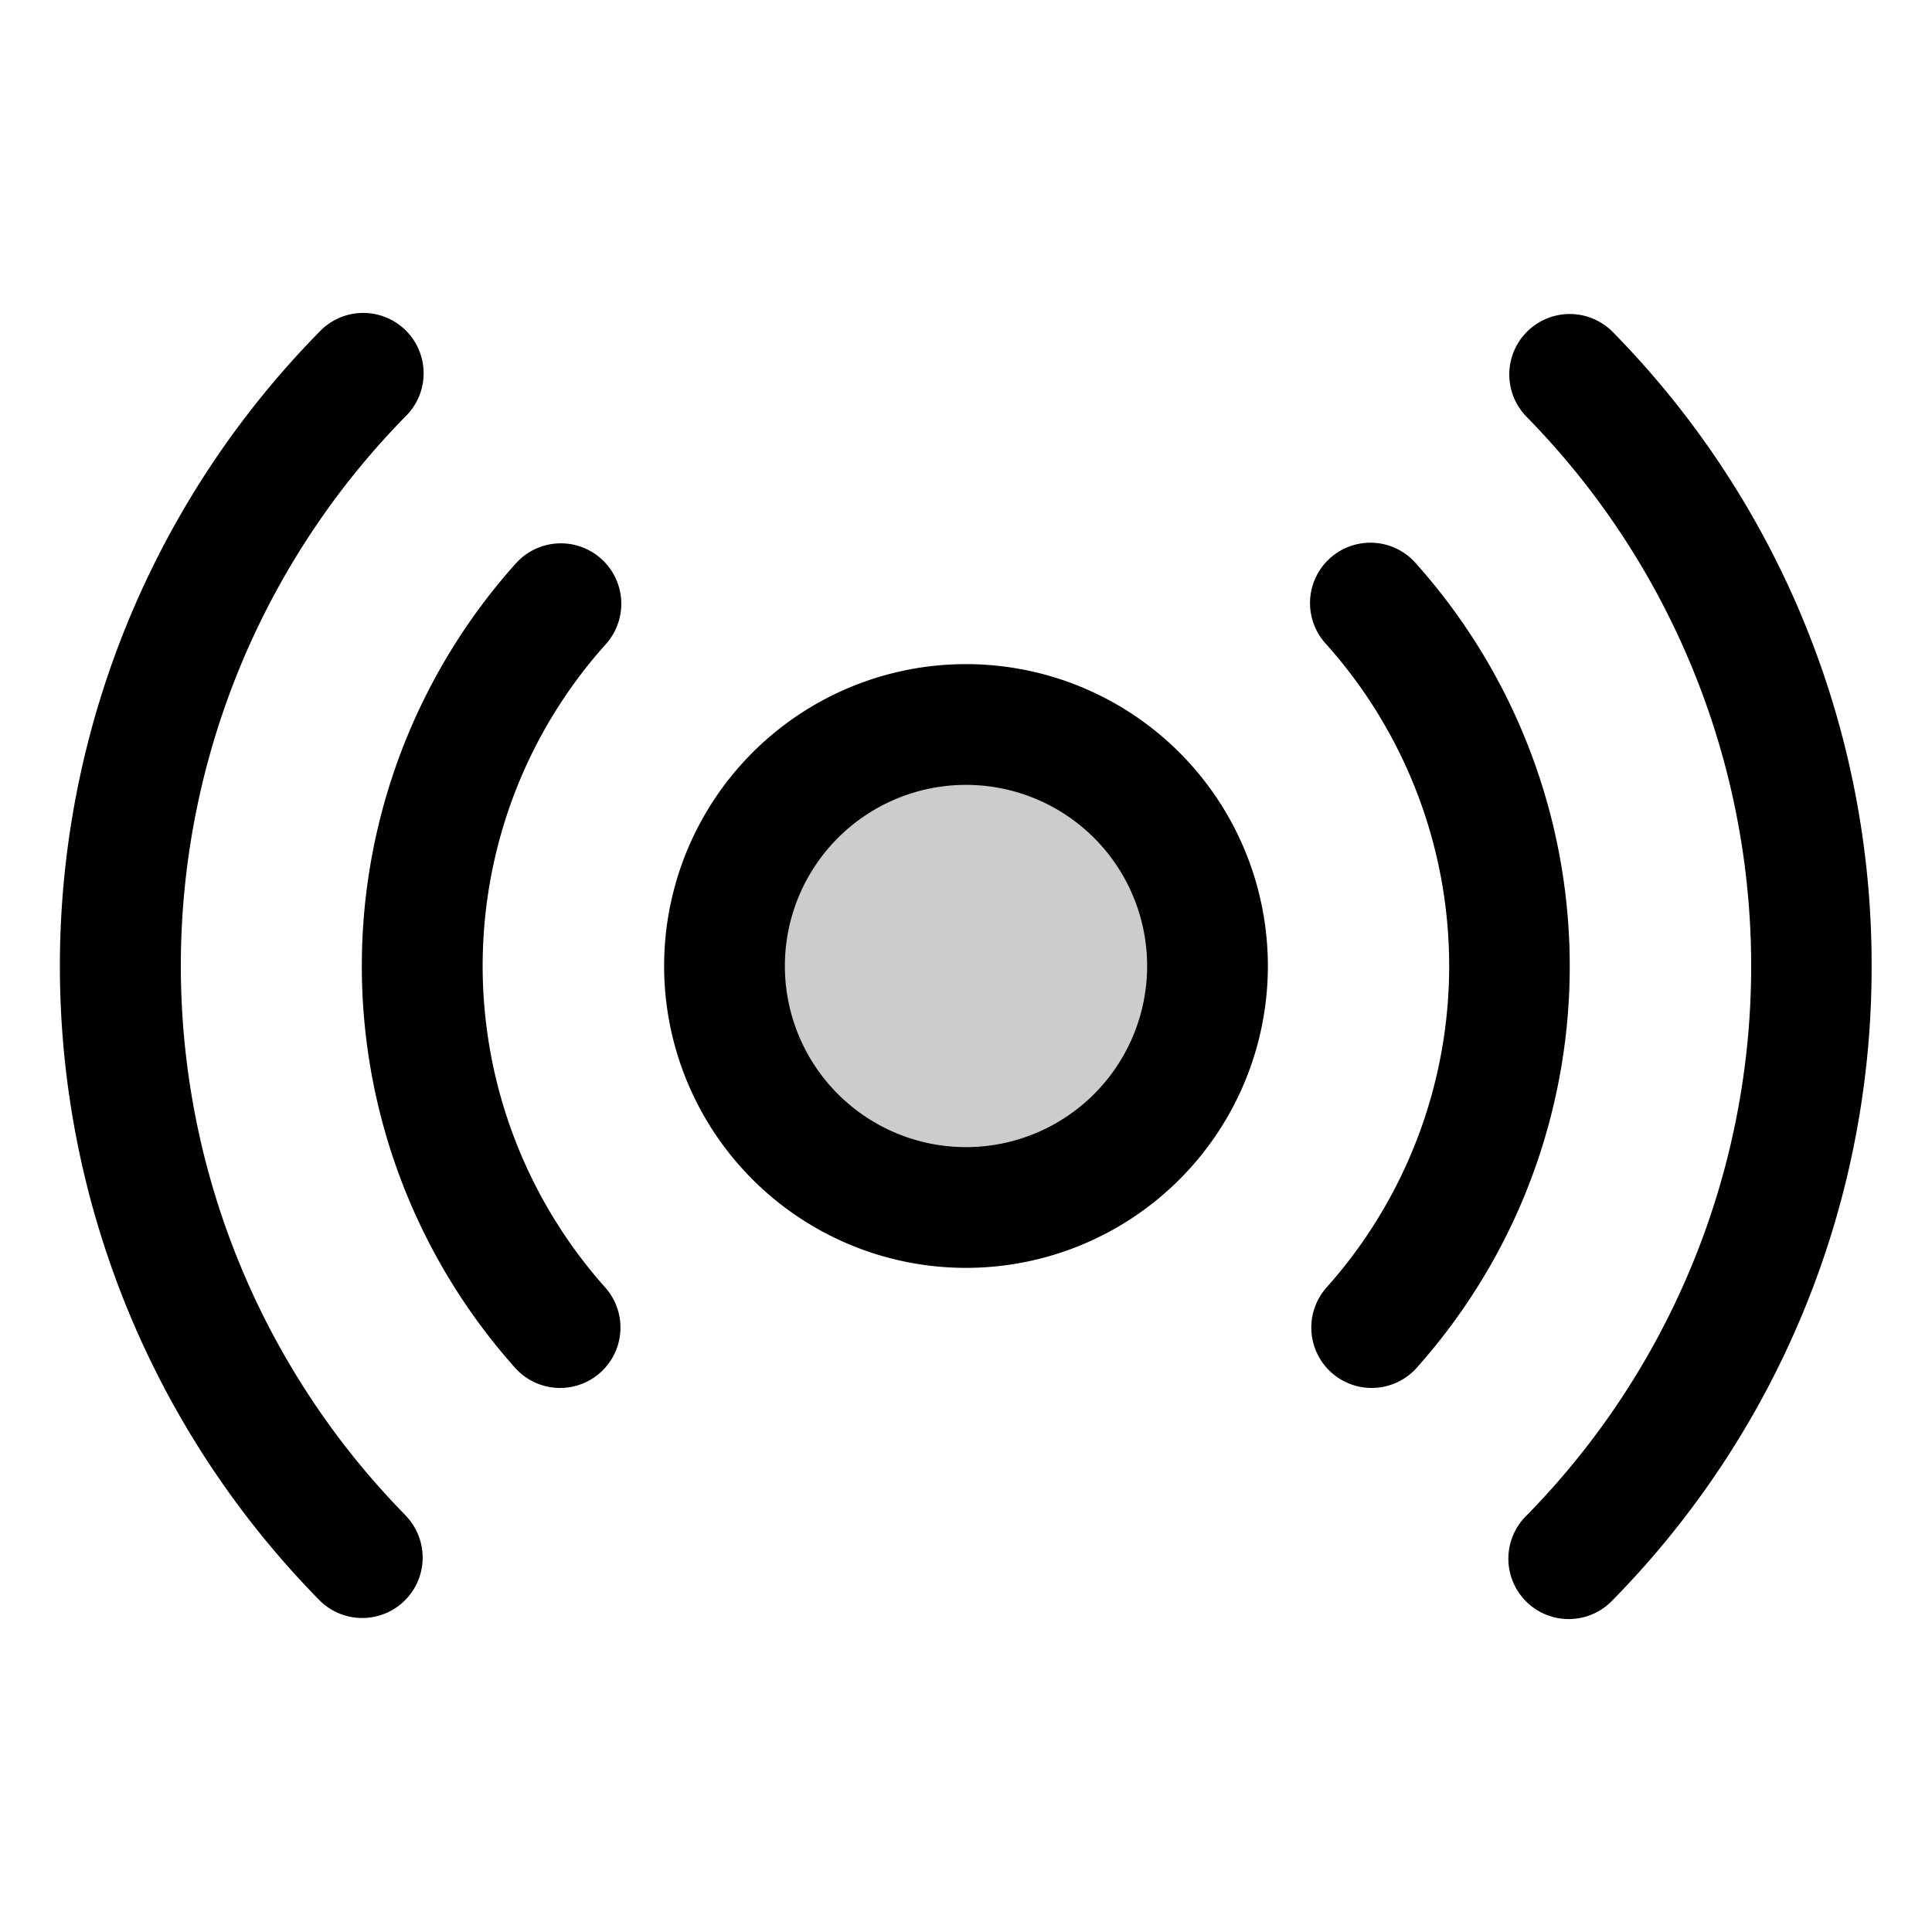 <svg xmlns="http://www.w3.org/2000/svg" xmlns:xlink="http://www.w3.org/1999/xlink" width="256" height="256" viewBox="0 0 256 256"><g fill="currentColor"><path d="M160 128a32 32 0 1 1-32-32a32 32 0 0 1 32 32" opacity=".2"/><path d="M128 88a40 40 0 1 0 40 40a40 40 0 0 0-40-40m0 64a24 24 0 1 1 24-24a24 24 0 0 1-24 24m73.71 7.14a80 80 0 0 1-14.08 22.2a8 8 0 0 1-11.92-10.67a63.95 63.95 0 0 0 0-85.33a8 8 0 1 1 11.92-10.67a80.08 80.08 0 0 1 14.08 84.47M69 103.09a64 64 0 0 0 11.26 67.58a8 8 0 0 1-11.92 10.67a79.93 79.93 0 0 1 0-106.67a8 8 0 1 1 11.95 10.67A63.8 63.8 0 0 0 69 103.09M248 128a119.58 119.58 0 0 1-34.29 84a8 8 0 1 1-11.42-11.2a103.9 103.9 0 0 0 0-145.56A8 8 0 1 1 213.71 44A119.58 119.58 0 0 1 248 128M53.71 200.78A8 8 0 1 1 42.29 212a119.87 119.87 0 0 1 0-168a8 8 0 1 1 11.42 11.2a103.9 103.9 0 0 0 0 145.56Z"/></g></svg>